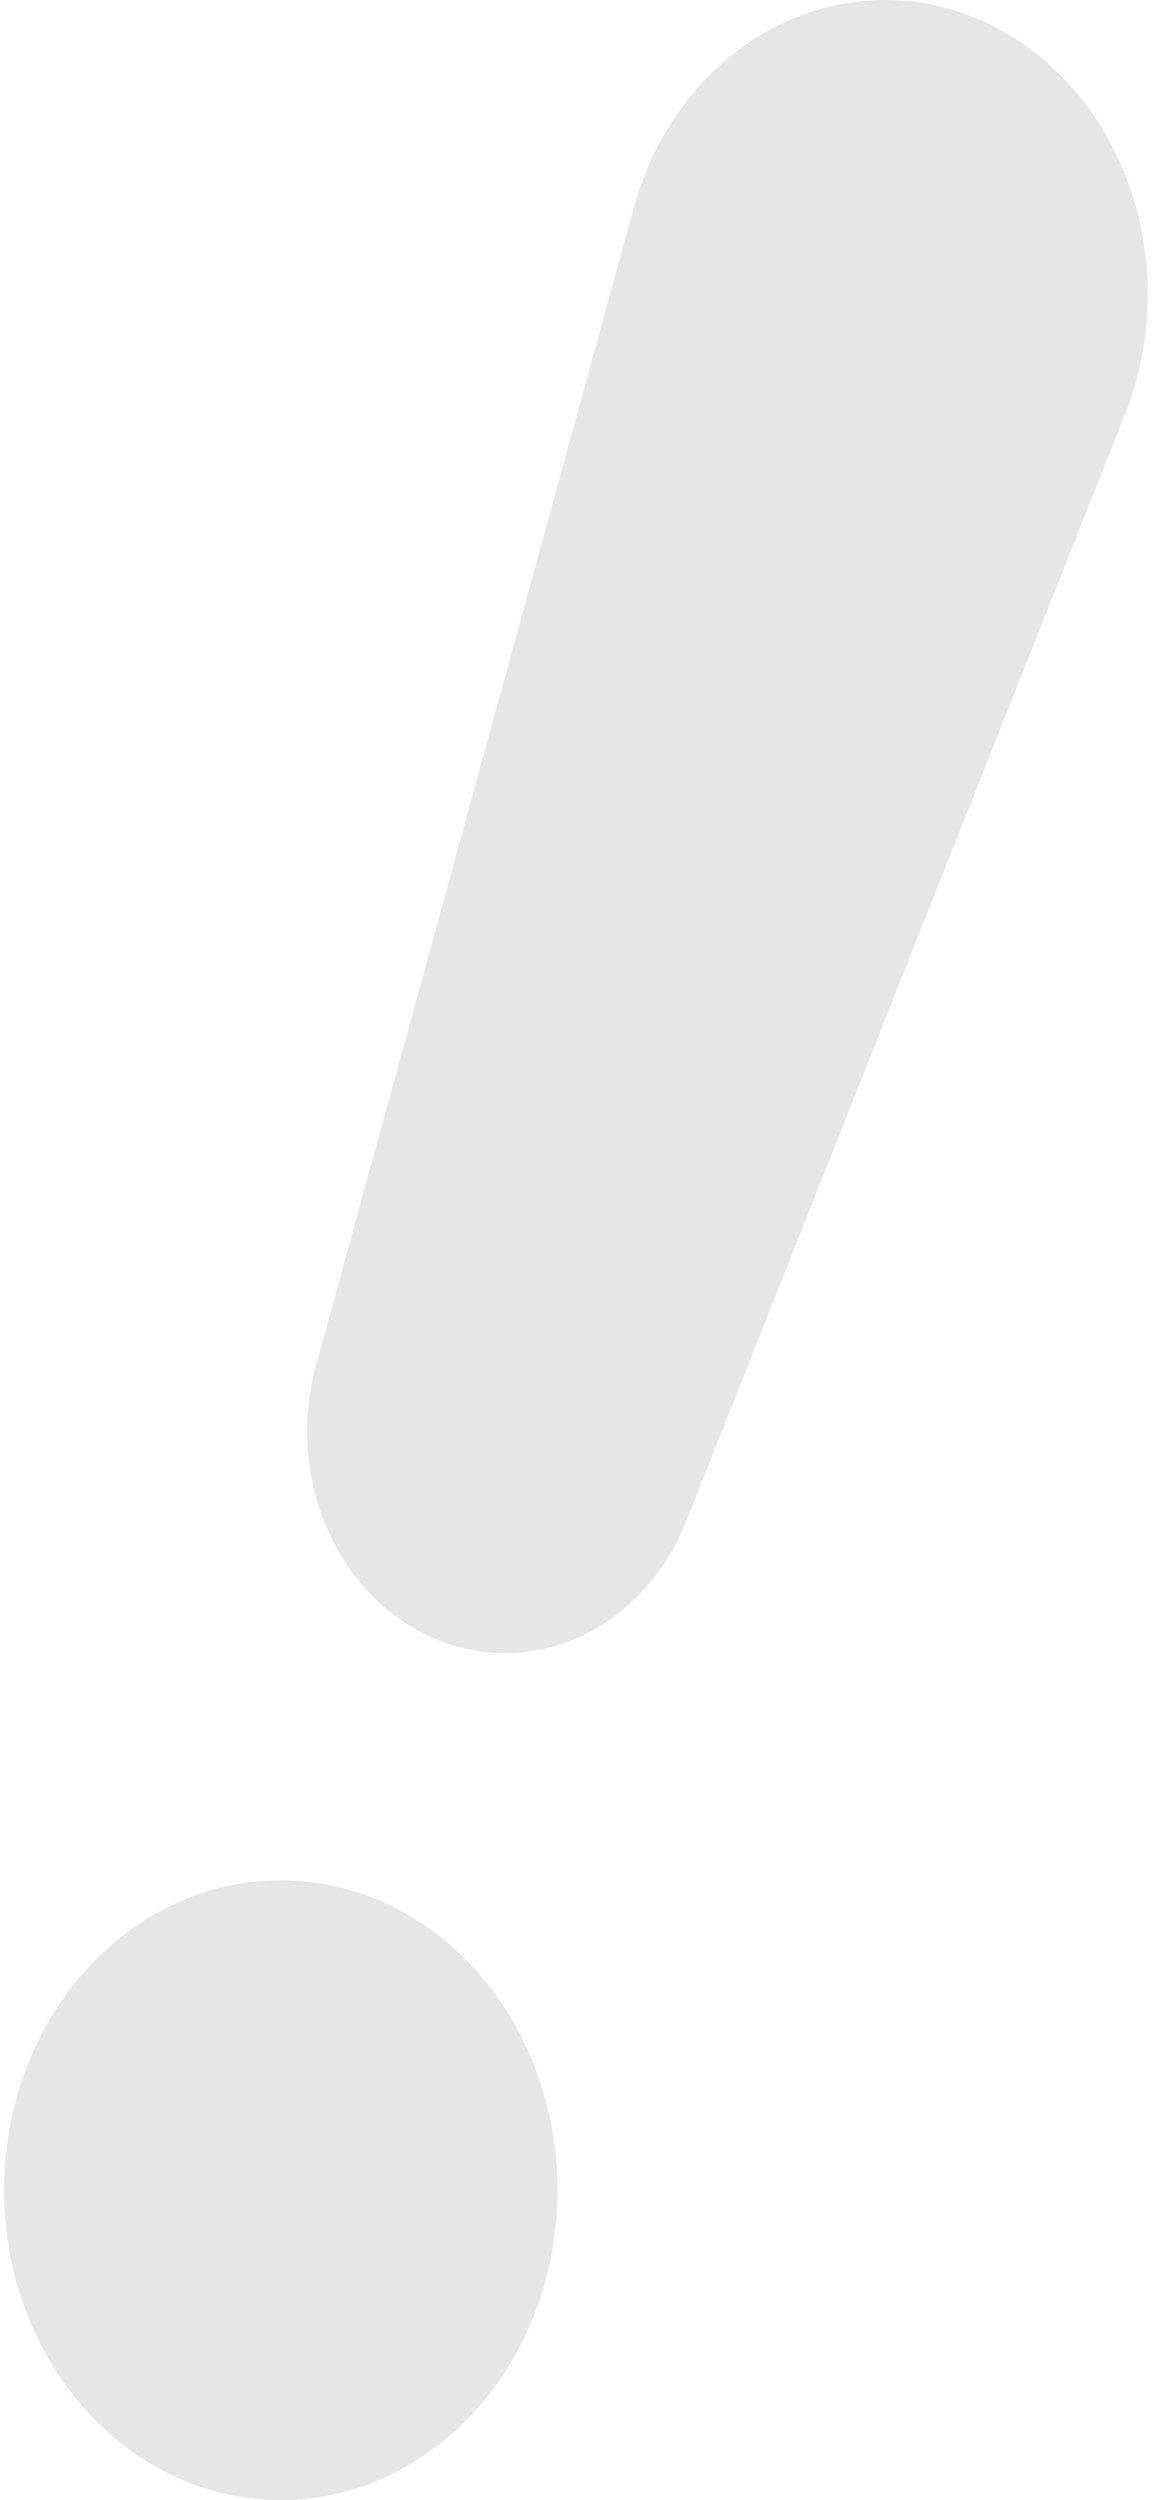 <svg width="93" height="201" viewBox="0 0 93 201" fill="none" xmlns="http://www.w3.org/2000/svg">
<path d="M22.589 201C10.296 201 0.33 189.844 0.33 176.083C0.33 162.322 10.296 151.166 22.589 151.166C34.882 151.166 44.848 162.322 44.848 176.083C44.848 189.844 34.882 201 22.589 201Z" fill="#E6E6E6"/>
<path d="M40.62 132.909C43.705 132.909 46.723 131.909 49.311 130.028C51.898 128.148 53.943 125.468 55.198 122.313L90.518 33.273C91.688 30.323 92.307 27.137 92.337 23.91C92.366 20.683 91.806 17.483 90.69 14.508C89.575 11.532 87.927 8.843 85.849 6.606C83.77 4.37 81.306 2.632 78.606 1.501C75.906 0.37 73.027 -0.131 70.148 0.029C67.269 0.189 64.449 1.006 61.862 2.431C59.275 3.856 56.976 5.857 55.106 8.313C53.236 10.769 51.834 13.627 50.987 16.712L25.41 109.835C24.678 112.501 24.515 115.321 24.933 118.071C25.351 120.82 26.339 123.421 27.819 125.665C29.298 127.909 31.226 129.733 33.449 130.991C35.673 132.249 38.128 132.906 40.62 132.909Z" fill="#E6E6E6"/>
</svg>
